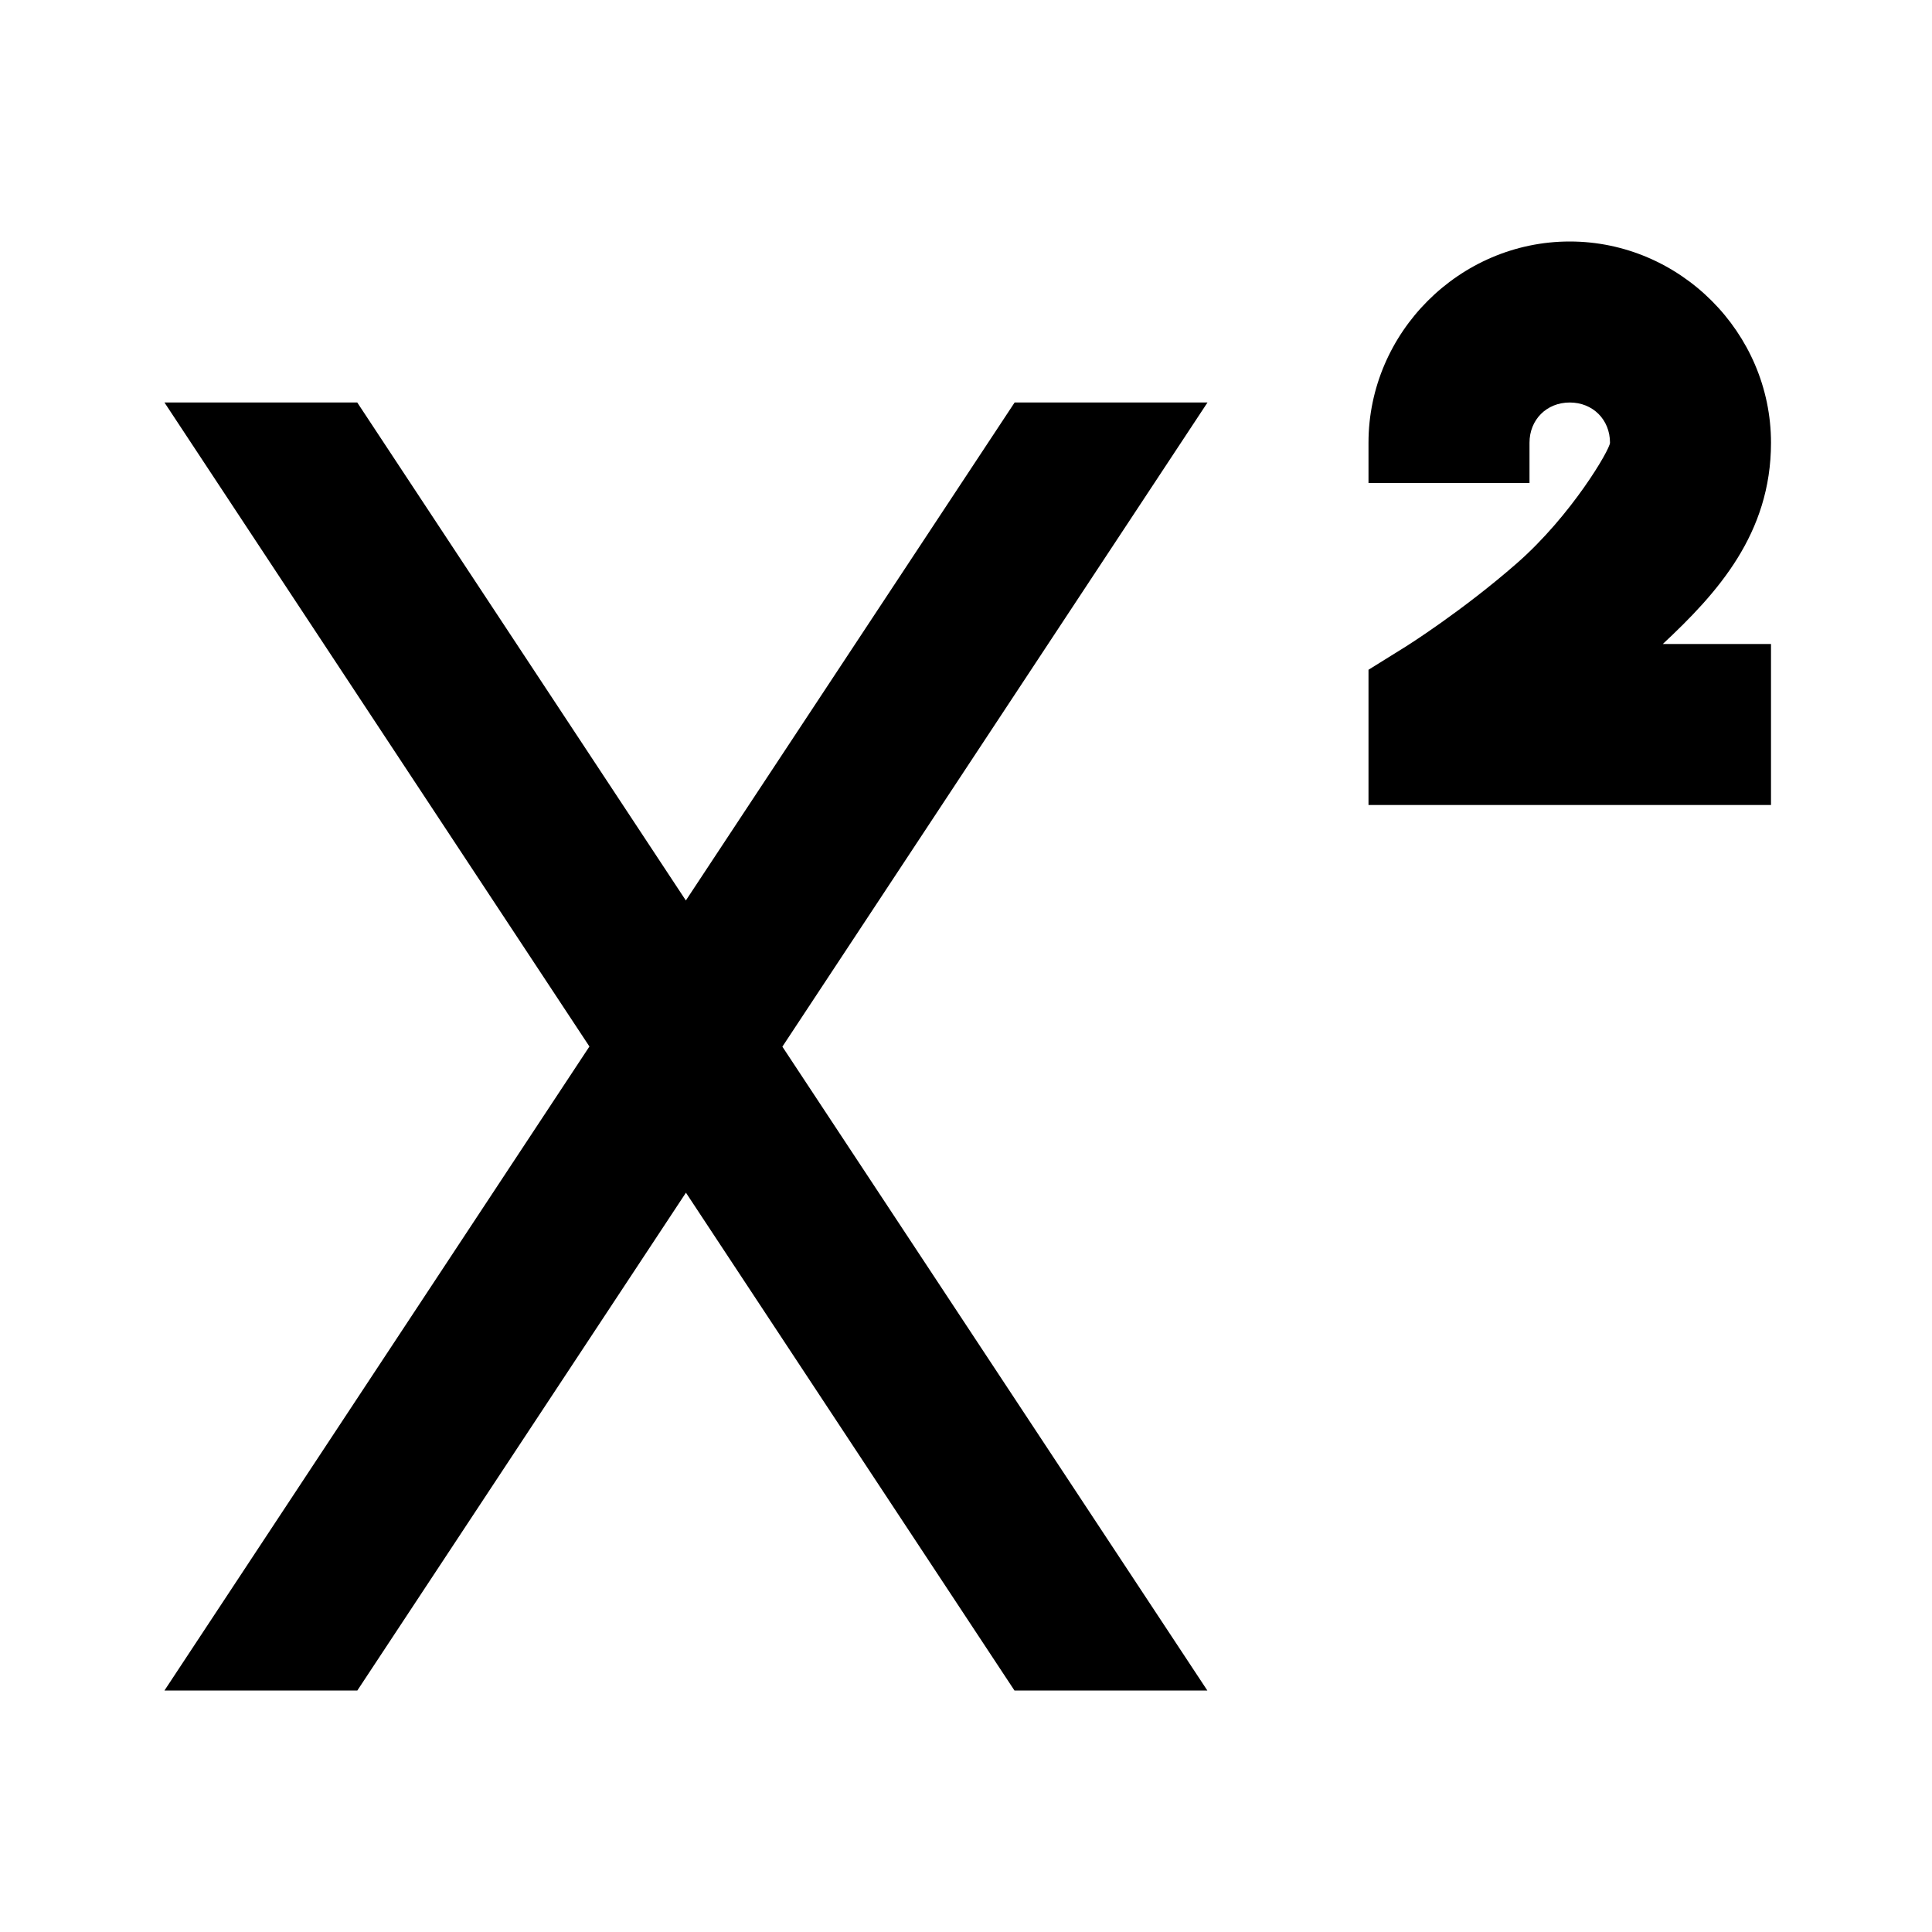 <?xml version="1.0"?>
<svg xmlns="http://www.w3.org/2000/svg" viewBox="0 0 24 24">
    <path style="line-height:normal;text-indent:0;text-align:start;text-decoration-line:none;text-decoration-style:solid;text-decoration-color:#000;text-transform:none;block-progression:tb;isolation:auto;mix-blend-mode:normal" d="M 19.5 3 C 18.131 3 17 4.131 17 5.5 L 17 6 L 19 6 L 19 5.5 C 19 5.213 19.213 5 19.5 5 C 19.787 5 20 5.213 20 5.5 C 20 5.583 19.521 6.404 18.842 6.998 C 18.163 7.592 17.471 8.027 17.471 8.027 L 17 8.32 L 17 10 L 22 10 L 22 8 L 20.656 8 C 21.335 7.366 22 6.63 22 5.5 C 22 4.131 20.869 3 19.5 3 z M 2.043 5 L 7.322 13 L 2.043 21 L 4.439 21 L 8.521 14.816 L 12.602 21 L 14.998 21 L 9.719 13.002 L 15 5 L 12.604 5 L 8.52 11.186 L 4.438 5 L 2.043 5 z" font-weight="400" font-family="sans-serif" white-space="normal" overflow="visible"/>
</svg>
